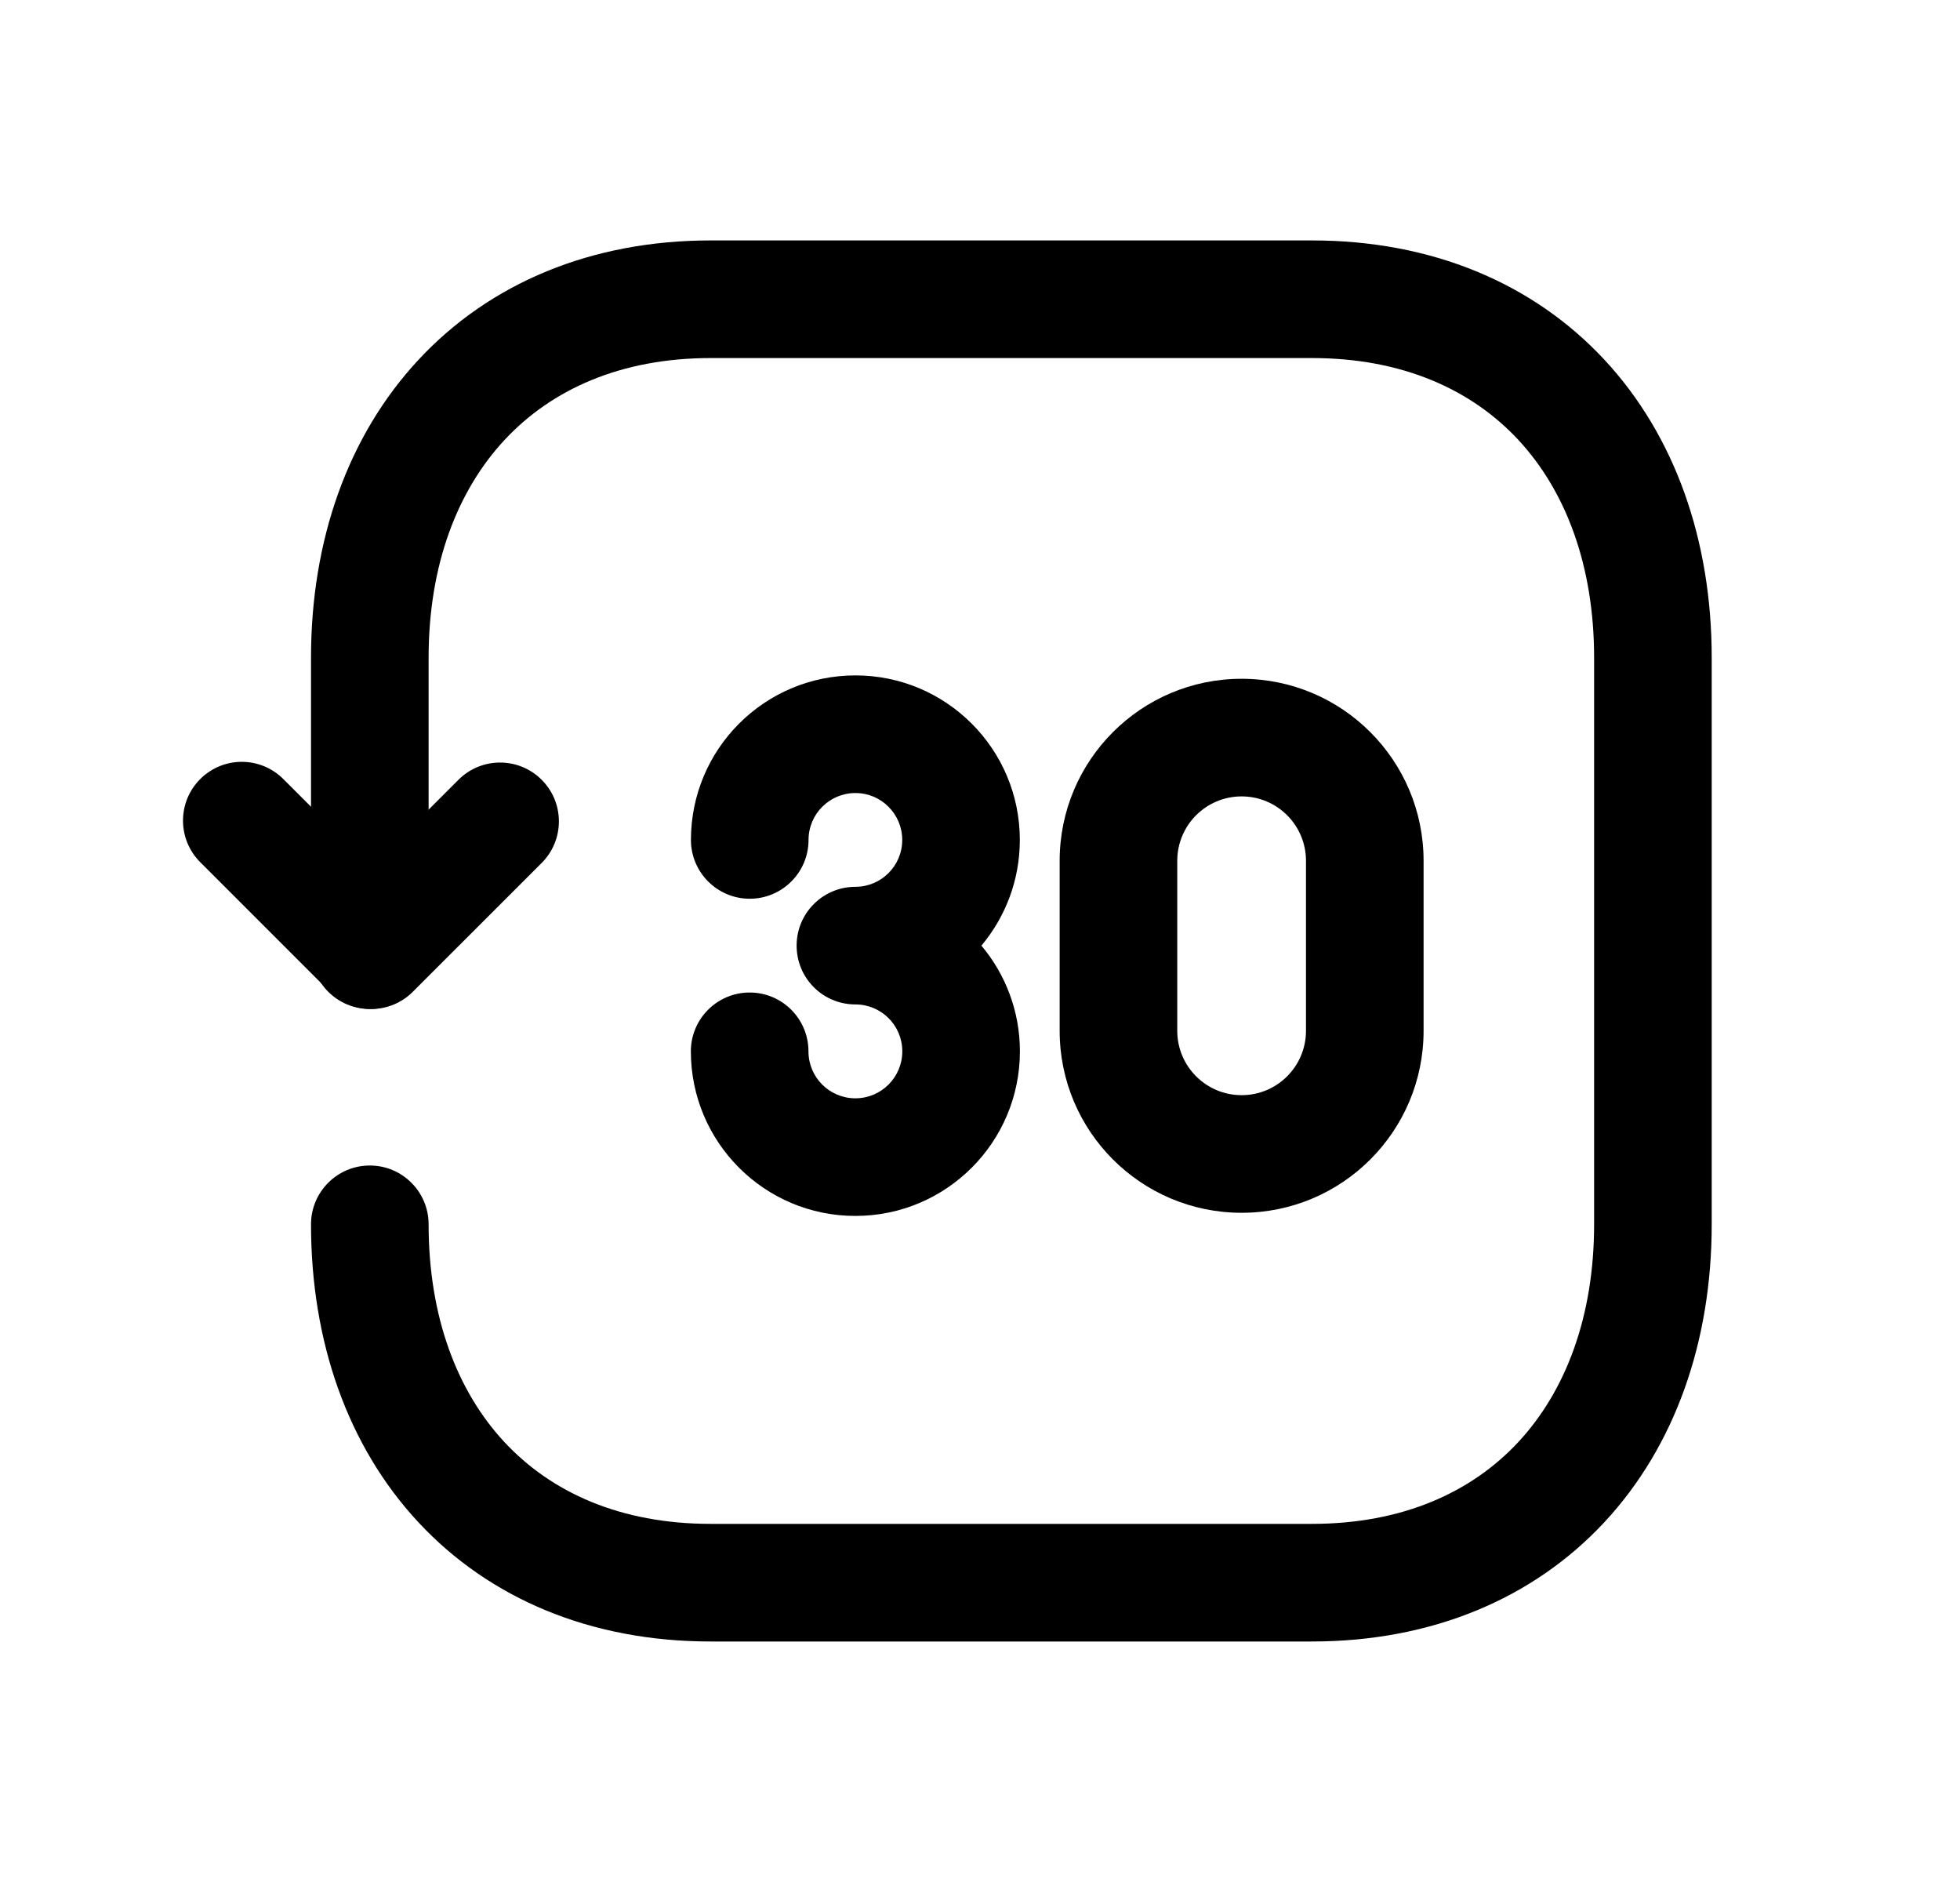 <svg width="25" height="24" viewBox="0 0 25 24" fill="none" xmlns="http://www.w3.org/2000/svg">
<path fill-rule="evenodd" clip-rule="evenodd" d="M5.34 4.586C6.249 3.61 7.543 3.066 9.065 3.066H16.734C18.26 3.066 19.554 3.61 20.463 4.586C21.366 5.556 21.833 6.893 21.833 8.387V15.613C21.833 17.107 21.366 18.443 20.463 19.413C19.554 20.389 18.259 20.933 16.733 20.933H9.065C7.539 20.933 6.246 20.389 5.337 19.413C4.434 18.443 3.967 17.107 3.967 15.613C3.967 15.199 4.303 14.863 4.717 14.863C5.131 14.863 5.467 15.199 5.467 15.613C5.467 16.797 5.834 17.746 6.435 18.391C7.03 19.03 7.91 19.433 9.065 19.433H16.733C17.889 19.433 18.77 19.03 19.365 18.391C19.966 17.745 20.333 16.797 20.333 15.613V8.387C20.333 7.203 19.966 6.254 19.365 5.608C18.77 4.969 17.889 4.566 16.734 4.566H9.065C7.914 4.566 7.034 4.969 6.437 5.609C5.835 6.255 5.467 7.203 5.467 8.387V12.117C5.467 12.531 5.131 12.867 4.717 12.867C4.303 12.867 3.967 12.531 3.967 12.117V8.387C3.967 6.892 4.436 5.556 5.34 4.586Z" fill="black"/>
<path fill-rule="evenodd" clip-rule="evenodd" d="M2.554 9.935C2.847 9.642 3.321 9.642 3.614 9.935L4.736 11.056L5.848 9.944C6.141 9.651 6.616 9.651 6.909 9.944C7.202 10.237 7.202 10.712 6.909 11.005L5.266 12.647C5.126 12.788 4.935 12.867 4.736 12.867C4.537 12.867 4.346 12.788 4.206 12.647L2.554 10.995C2.261 10.702 2.261 10.227 2.554 9.935Z" fill="black"/>
<path fill-rule="evenodd" clip-rule="evenodd" d="M8.813 10.711C8.813 9.552 9.752 8.613 10.911 8.613C12.069 8.613 13.008 9.552 13.008 10.711C13.008 11.224 12.824 11.694 12.518 12.059C12.824 12.423 13.009 12.894 13.009 13.407C13.009 14.566 12.07 15.506 10.91 15.506C9.751 15.506 8.812 14.566 8.812 13.407C8.812 12.993 9.148 12.657 9.562 12.657C9.977 12.657 10.312 12.993 10.312 13.407C10.312 13.739 10.58 14.006 10.91 14.006C11.241 14.006 11.509 13.738 11.509 13.407C11.509 13.077 11.242 12.809 10.911 12.809C10.496 12.809 10.161 12.474 10.161 12.059C10.161 11.645 10.496 11.309 10.911 11.309C11.24 11.309 11.508 11.042 11.508 10.711C11.508 10.381 11.241 10.113 10.911 10.113C10.58 10.113 10.313 10.381 10.313 10.711C10.313 11.125 9.977 11.461 9.563 11.461C9.149 11.461 8.813 11.125 8.813 10.711Z" fill="black"/>
<path fill-rule="evenodd" clip-rule="evenodd" d="M15.837 10.156C15.383 10.156 15.016 10.524 15.016 10.978V13.145C15.016 13.598 15.383 13.966 15.837 13.966C16.291 13.966 16.658 13.598 16.658 13.145V10.978C16.658 10.524 16.291 10.156 15.837 10.156ZM13.516 10.978C13.516 9.696 14.555 8.656 15.837 8.656C17.119 8.656 18.158 9.696 18.158 10.978V13.145C18.158 14.427 17.119 15.466 15.837 15.466C14.555 15.466 13.516 14.427 13.516 13.145V10.978Z" fill="black"/>
</svg>